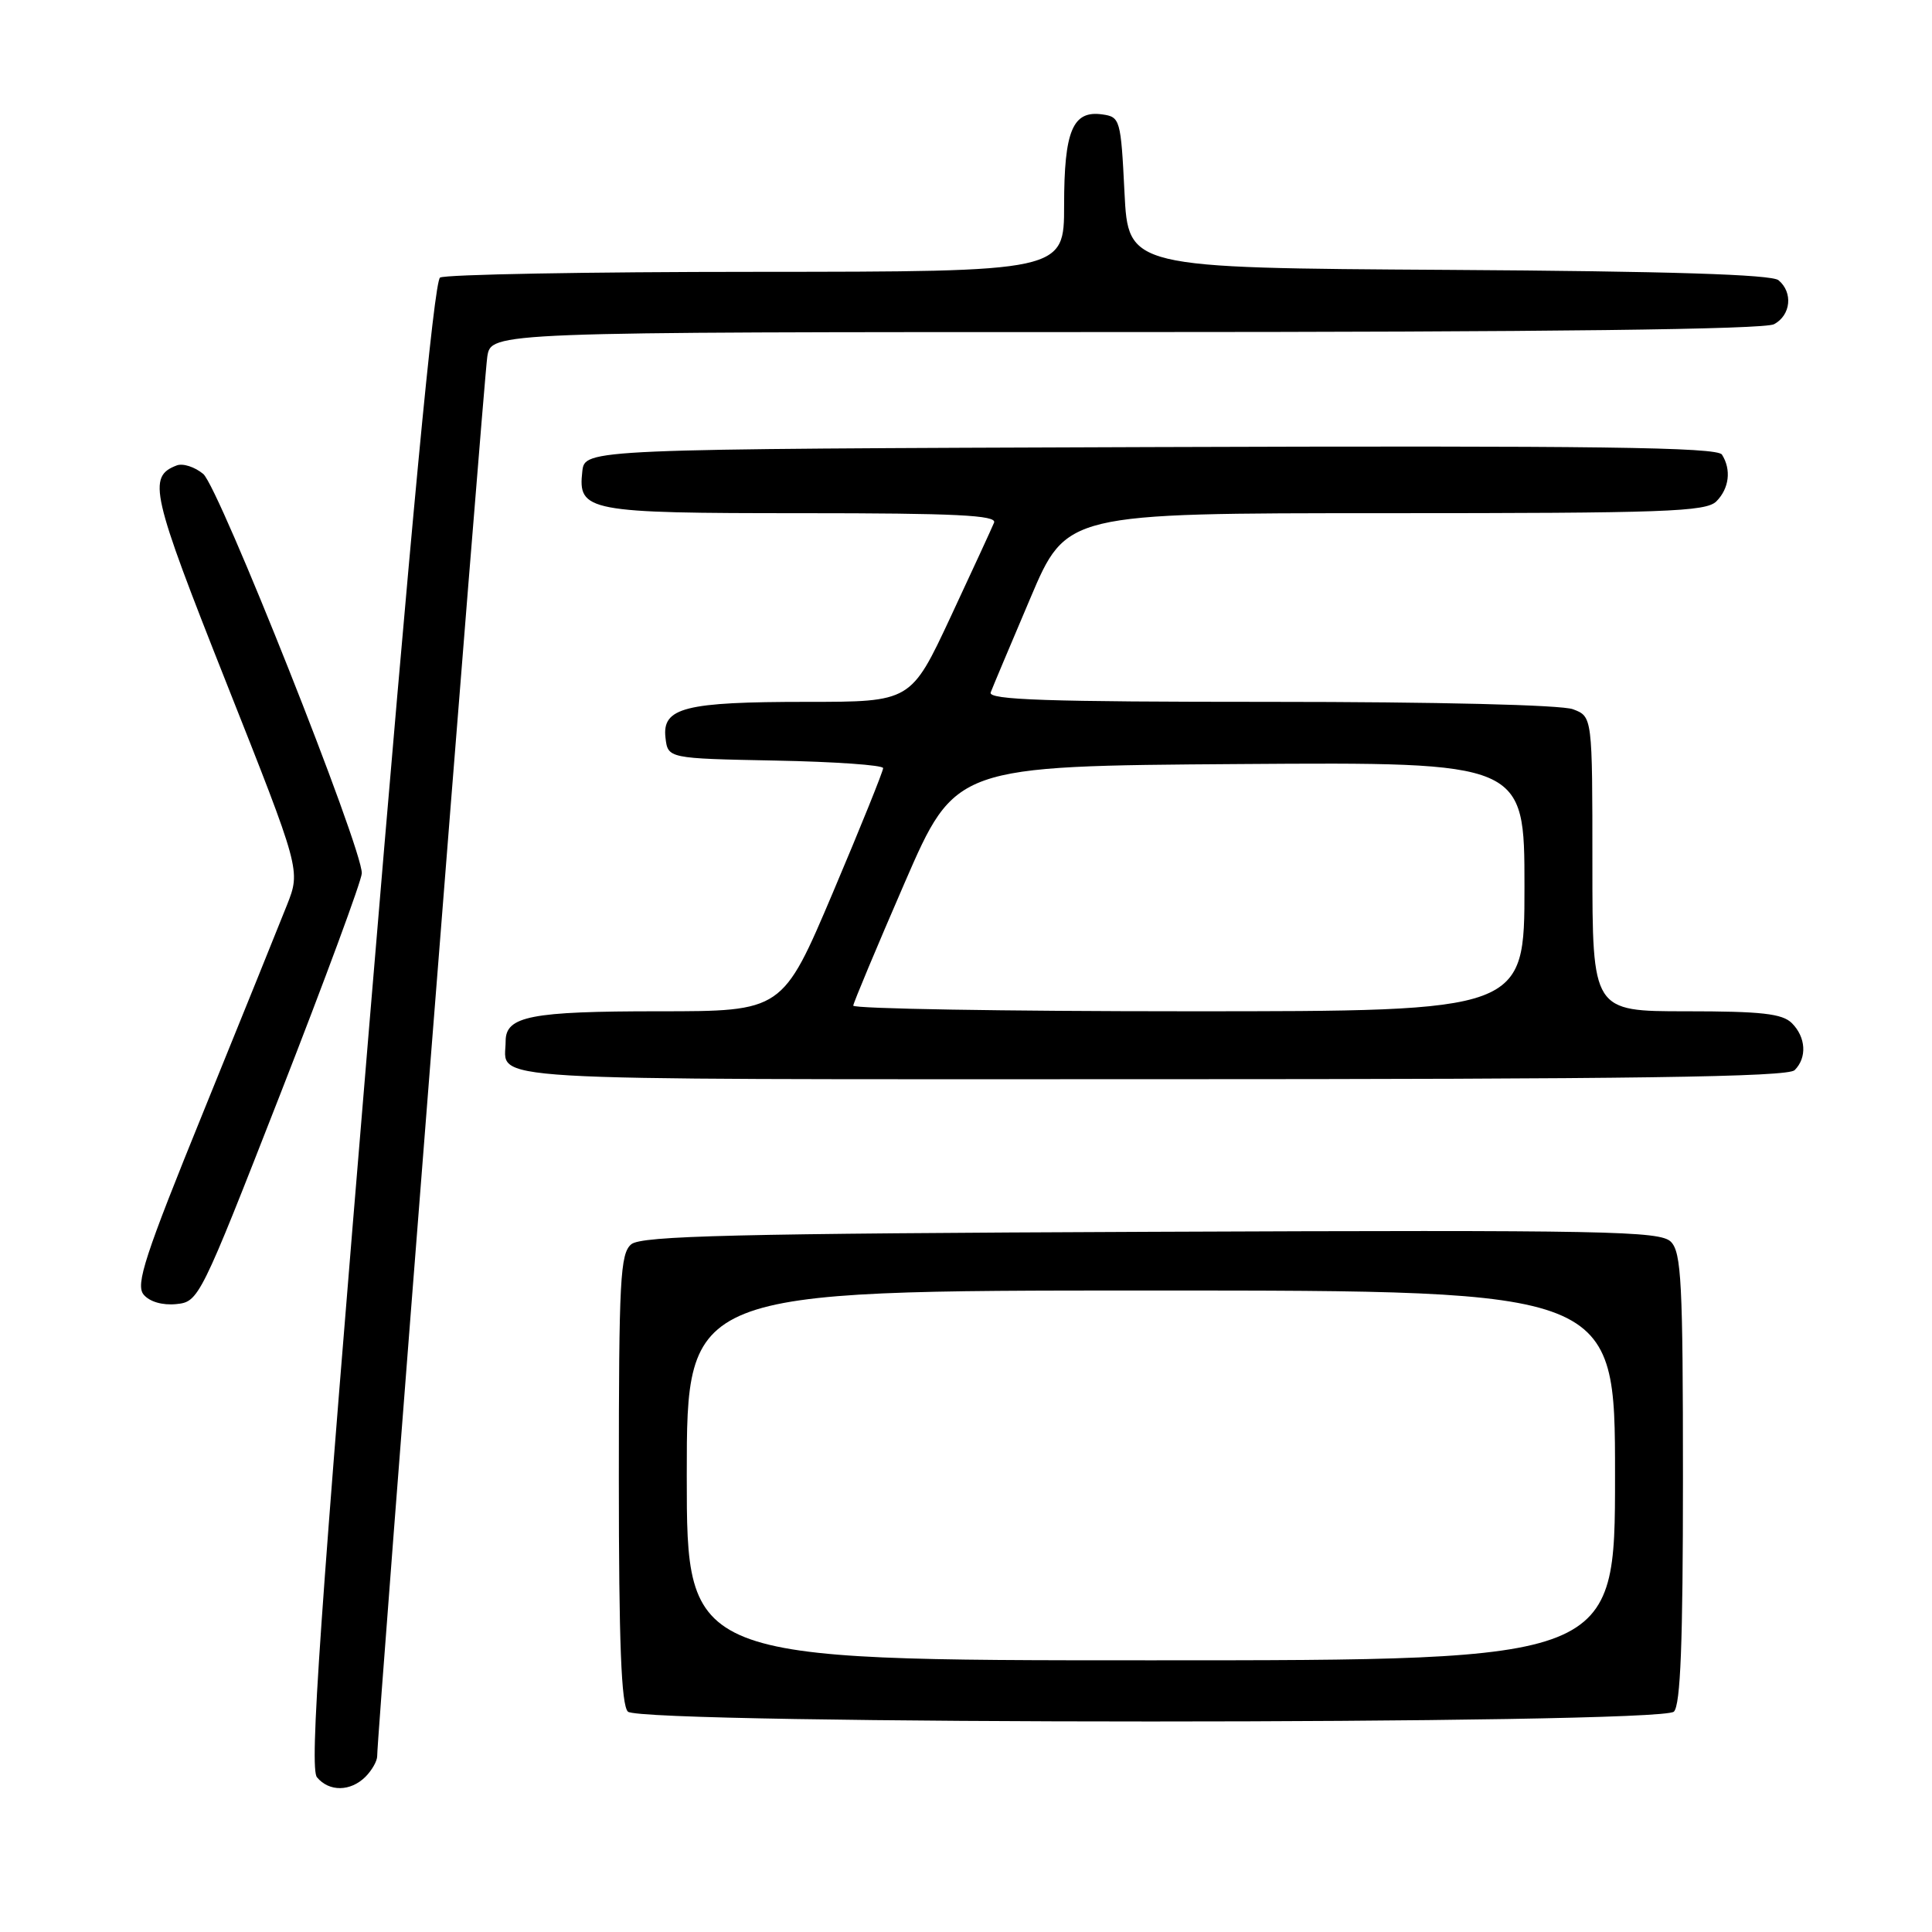 <?xml version="1.0" encoding="UTF-8" standalone="no"?>
<!DOCTYPE svg PUBLIC "-//W3C//DTD SVG 1.1//EN" "http://www.w3.org/Graphics/SVG/1.1/DTD/svg11.dtd" >
<svg xmlns="http://www.w3.org/2000/svg" xmlns:xlink="http://www.w3.org/1999/xlink" version="1.1" viewBox="0 0 256 256">
 <g >
 <path fill="currentColor"
d=" M 48.43 235.43 C 49.29 234.56 49.99 233.33 49.98 232.68 C 49.94 230.12 64.09 50.29 64.57 47.25 C 65.09 44.00 65.09 44.00 149.11 44.00 C 205.12 44.00 233.78 43.65 235.07 42.96 C 237.30 41.77 237.61 38.75 235.66 37.13 C 234.74 36.37 221.19 35.94 191.91 35.76 C 149.50 35.50 149.50 35.50 149.00 25.50 C 148.52 15.82 148.42 15.49 146.06 15.16 C 142.14 14.60 141.00 17.32 141.00 27.19 C 141.00 36.00 141.00 36.00 100.25 36.02 C 77.84 36.02 58.97 36.37 58.31 36.78 C 57.51 37.30 54.49 69.15 48.94 135.76 C 42.33 214.99 40.99 234.28 42.00 235.50 C 43.61 237.44 46.44 237.41 48.43 235.43 Z  M 221.80 226.80 C 222.68 225.92 223.00 217.66 223.00 195.87 C 223.00 169.97 222.79 165.94 221.40 164.54 C 219.96 163.11 213.07 162.97 152.55 163.22 C 97.33 163.45 85.01 163.75 83.65 164.87 C 82.18 166.09 82.00 169.54 82.00 195.92 C 82.00 217.67 82.32 225.92 83.20 226.80 C 84.94 228.54 220.06 228.54 221.80 226.80 Z  M 37.13 145.00 C 43.04 129.88 47.91 116.70 47.94 115.72 C 48.05 112.46 29.03 64.57 26.93 62.80 C 25.81 61.87 24.24 61.36 23.42 61.67 C 19.52 63.16 20.02 65.32 29.99 90.47 C 39.84 115.32 39.84 115.32 38.03 119.91 C 37.03 122.44 32.06 134.73 26.98 147.24 C 19.18 166.42 17.94 170.22 19.03 171.54 C 19.82 172.49 21.52 172.98 23.35 172.80 C 26.34 172.50 26.52 172.13 37.13 145.00 Z  M 237.80 141.80 C 239.46 140.14 239.30 137.44 237.43 135.57 C 236.17 134.31 233.39 134.00 223.43 134.00 C 211.00 134.00 211.00 134.00 211.00 114.48 C 211.00 94.95 211.00 94.95 208.43 93.98 C 206.93 93.40 190.30 93.00 168.33 93.00 C 138.70 93.00 130.89 92.74 131.27 91.75 C 131.53 91.06 133.90 85.44 136.53 79.25 C 141.30 68.00 141.30 68.00 183.58 68.00 C 220.68 68.00 226.05 67.81 227.43 66.43 C 229.13 64.72 229.43 62.23 228.17 60.24 C 227.54 59.25 211.73 59.04 152.44 59.24 C 77.50 59.50 77.50 59.50 77.16 62.45 C 76.56 67.77 77.77 68.00 106.30 68.00 C 126.63 68.00 132.11 68.27 131.72 69.25 C 131.44 69.94 128.85 75.56 125.96 81.75 C 120.70 93.00 120.70 93.00 106.92 93.00 C 90.73 93.00 87.72 93.76 88.18 97.75 C 88.50 100.50 88.50 100.50 102.75 100.78 C 110.59 100.93 117.01 101.38 117.02 101.78 C 117.03 102.17 114.04 109.59 110.37 118.25 C 103.69 134.00 103.69 134.00 87.28 134.00 C 70.33 134.00 67.00 134.65 67.00 137.95 C 67.00 143.35 61.14 143.00 152.41 143.00 C 216.56 143.00 236.89 142.71 237.80 141.80 Z  M 91.00 195.50 C 91.00 171.00 91.00 171.00 152.50 171.00 C 214.00 171.00 214.00 171.00 214.00 195.50 C 214.00 220.00 214.00 220.00 152.50 220.00 C 91.00 220.00 91.00 220.00 91.00 195.50 Z  M 113.06 133.25 C 113.10 132.84 116.16 125.53 119.86 117.00 C 126.59 101.50 126.59 101.50 164.29 101.24 C 202.00 100.98 202.00 100.98 202.00 117.49 C 202.00 134.00 202.00 134.00 157.50 134.00 C 133.02 134.00 113.03 133.66 113.06 133.25 Z "/>
</g>
</svg>